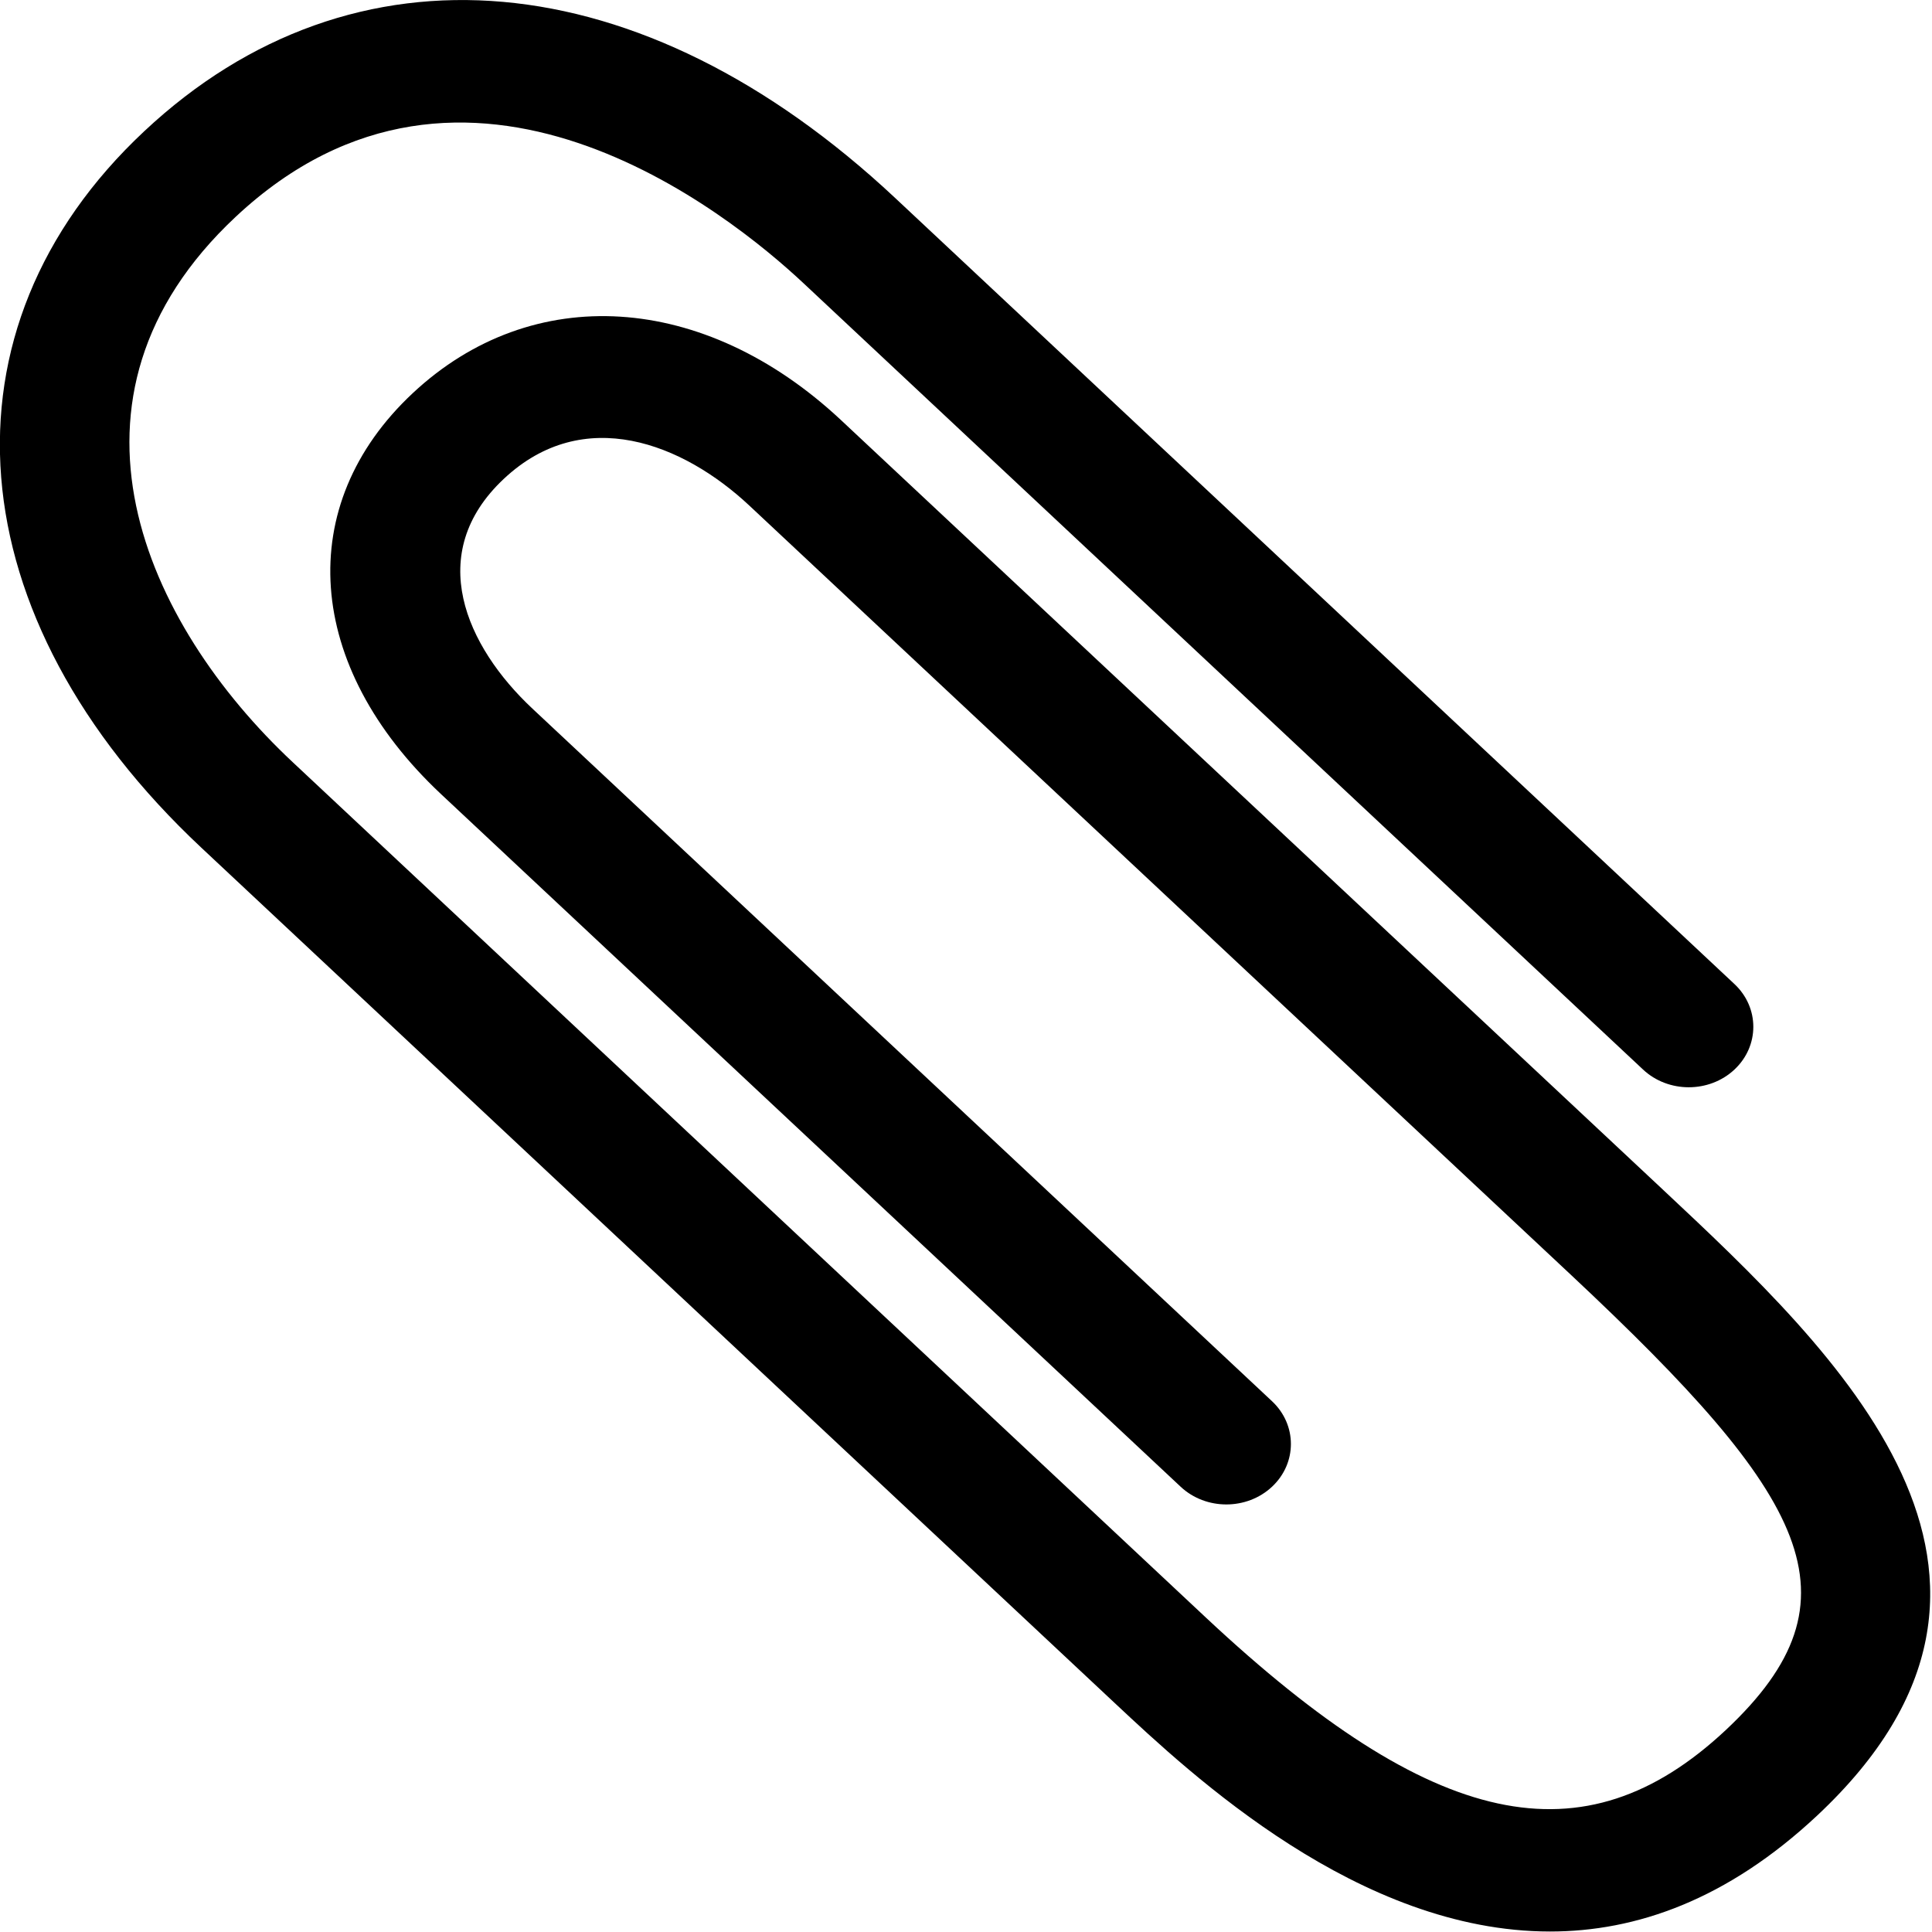 <?xml version="1.0" encoding="UTF-8" standalone="no"?>
<svg
   xmlns:dc="http://purl.org/dc/elements/1.1/"
   xmlns:cc="http://creativecommons.org/ns#"
   xmlns:rdf="http://www.w3.org/1999/02/22-rdf-syntax-ns#"
   xmlns:svg="http://www.w3.org/2000/svg"
   xmlns="http://www.w3.org/2000/svg"
   xmlns:sodipodi="http://sodipodi.sourceforge.net/DTD/sodipodi-0.dtd"
   xmlns:inkscape="http://www.inkscape.org/namespaces/inkscape"
   id="bookmark"
   viewBox="0 0 16 16"
   preserveAspectRatio="xMinYMin"
   width="100%"
   height="100%">
  <defs
     id="defs9" />
  <sodipodi:namedview
     pagecolor="#ffffff"
     bordercolor="#666666"
     borderopacity="1"
     objecttolerance="10"
     gridtolerance="10"
     guidetolerance="10"
     inkscape:pageopacity="0"
     inkscape:pageshadow="2"
     inkscape:window-width="1077"
     inkscape:window-height="633"
     id="namedview7"
     showgrid="false"
     inkscape:zoom="7.1506481"
     inkscape:cx="16.574001"
     inkscape:cy="16.502001"
     inkscape:window-x="0"
     inkscape:window-y="0"
     inkscape:window-maximized="0"
     inkscape:current-layer="bookmark" />
  <g
     id="g3"
     fill="currentColor"
     transform="matrix(0.535,0,0,0.501,-0.567,-0.018)">
    <path
       d="M 14.076,6.978 C 11.958,4.864 9.298,4.686 7.448,6.536 c -1.85,1.848 -1.674,4.512 0.44,6.628 l 11.448,11.448 c 0.39,0.39 1.024,0.39 1.414,0 0.39,-0.39 0.39,-1.024 0,-1.414 L 9.302,11.75 C 8.276,10.724 7.622,9.188 8.86,7.95 10.096,6.712 11.634,7.368 12.66,8.394 L 25.388,21.12 c 3.65,3.654 4.56,5.338 2.386,7.514 -2.2,2.198 -4.532,1.654 -8.044,-1.856 L 5.59,12.634 C 3.306,10.35 1.706,6.62 4.708,3.62 8.272,0.056 12.342,3.56 13.502,4.722 l 12.992,12.994 c 0.39,0.39 1.024,0.39 1.414,0 0.39,-0.39 0.39,-1.024 0,-1.414 L 14.916,3.308 C 10.988,-0.62 6.534,-1.04 3.292,2.206 0.016,5.48 0.37,10.24 4.176,14.048 L 18.318,28.19 c 1.202,1.202 3.776,3.774 6.736,3.774 1.33,0 2.74,-0.522 4.136,-1.918 3.974,-3.976 0.298,-7.656 -2.386,-10.342 L 14.076,6.978 Z"
       id="path5"
       inkscape:connector-curvature="0" />
  </g>
</svg>
